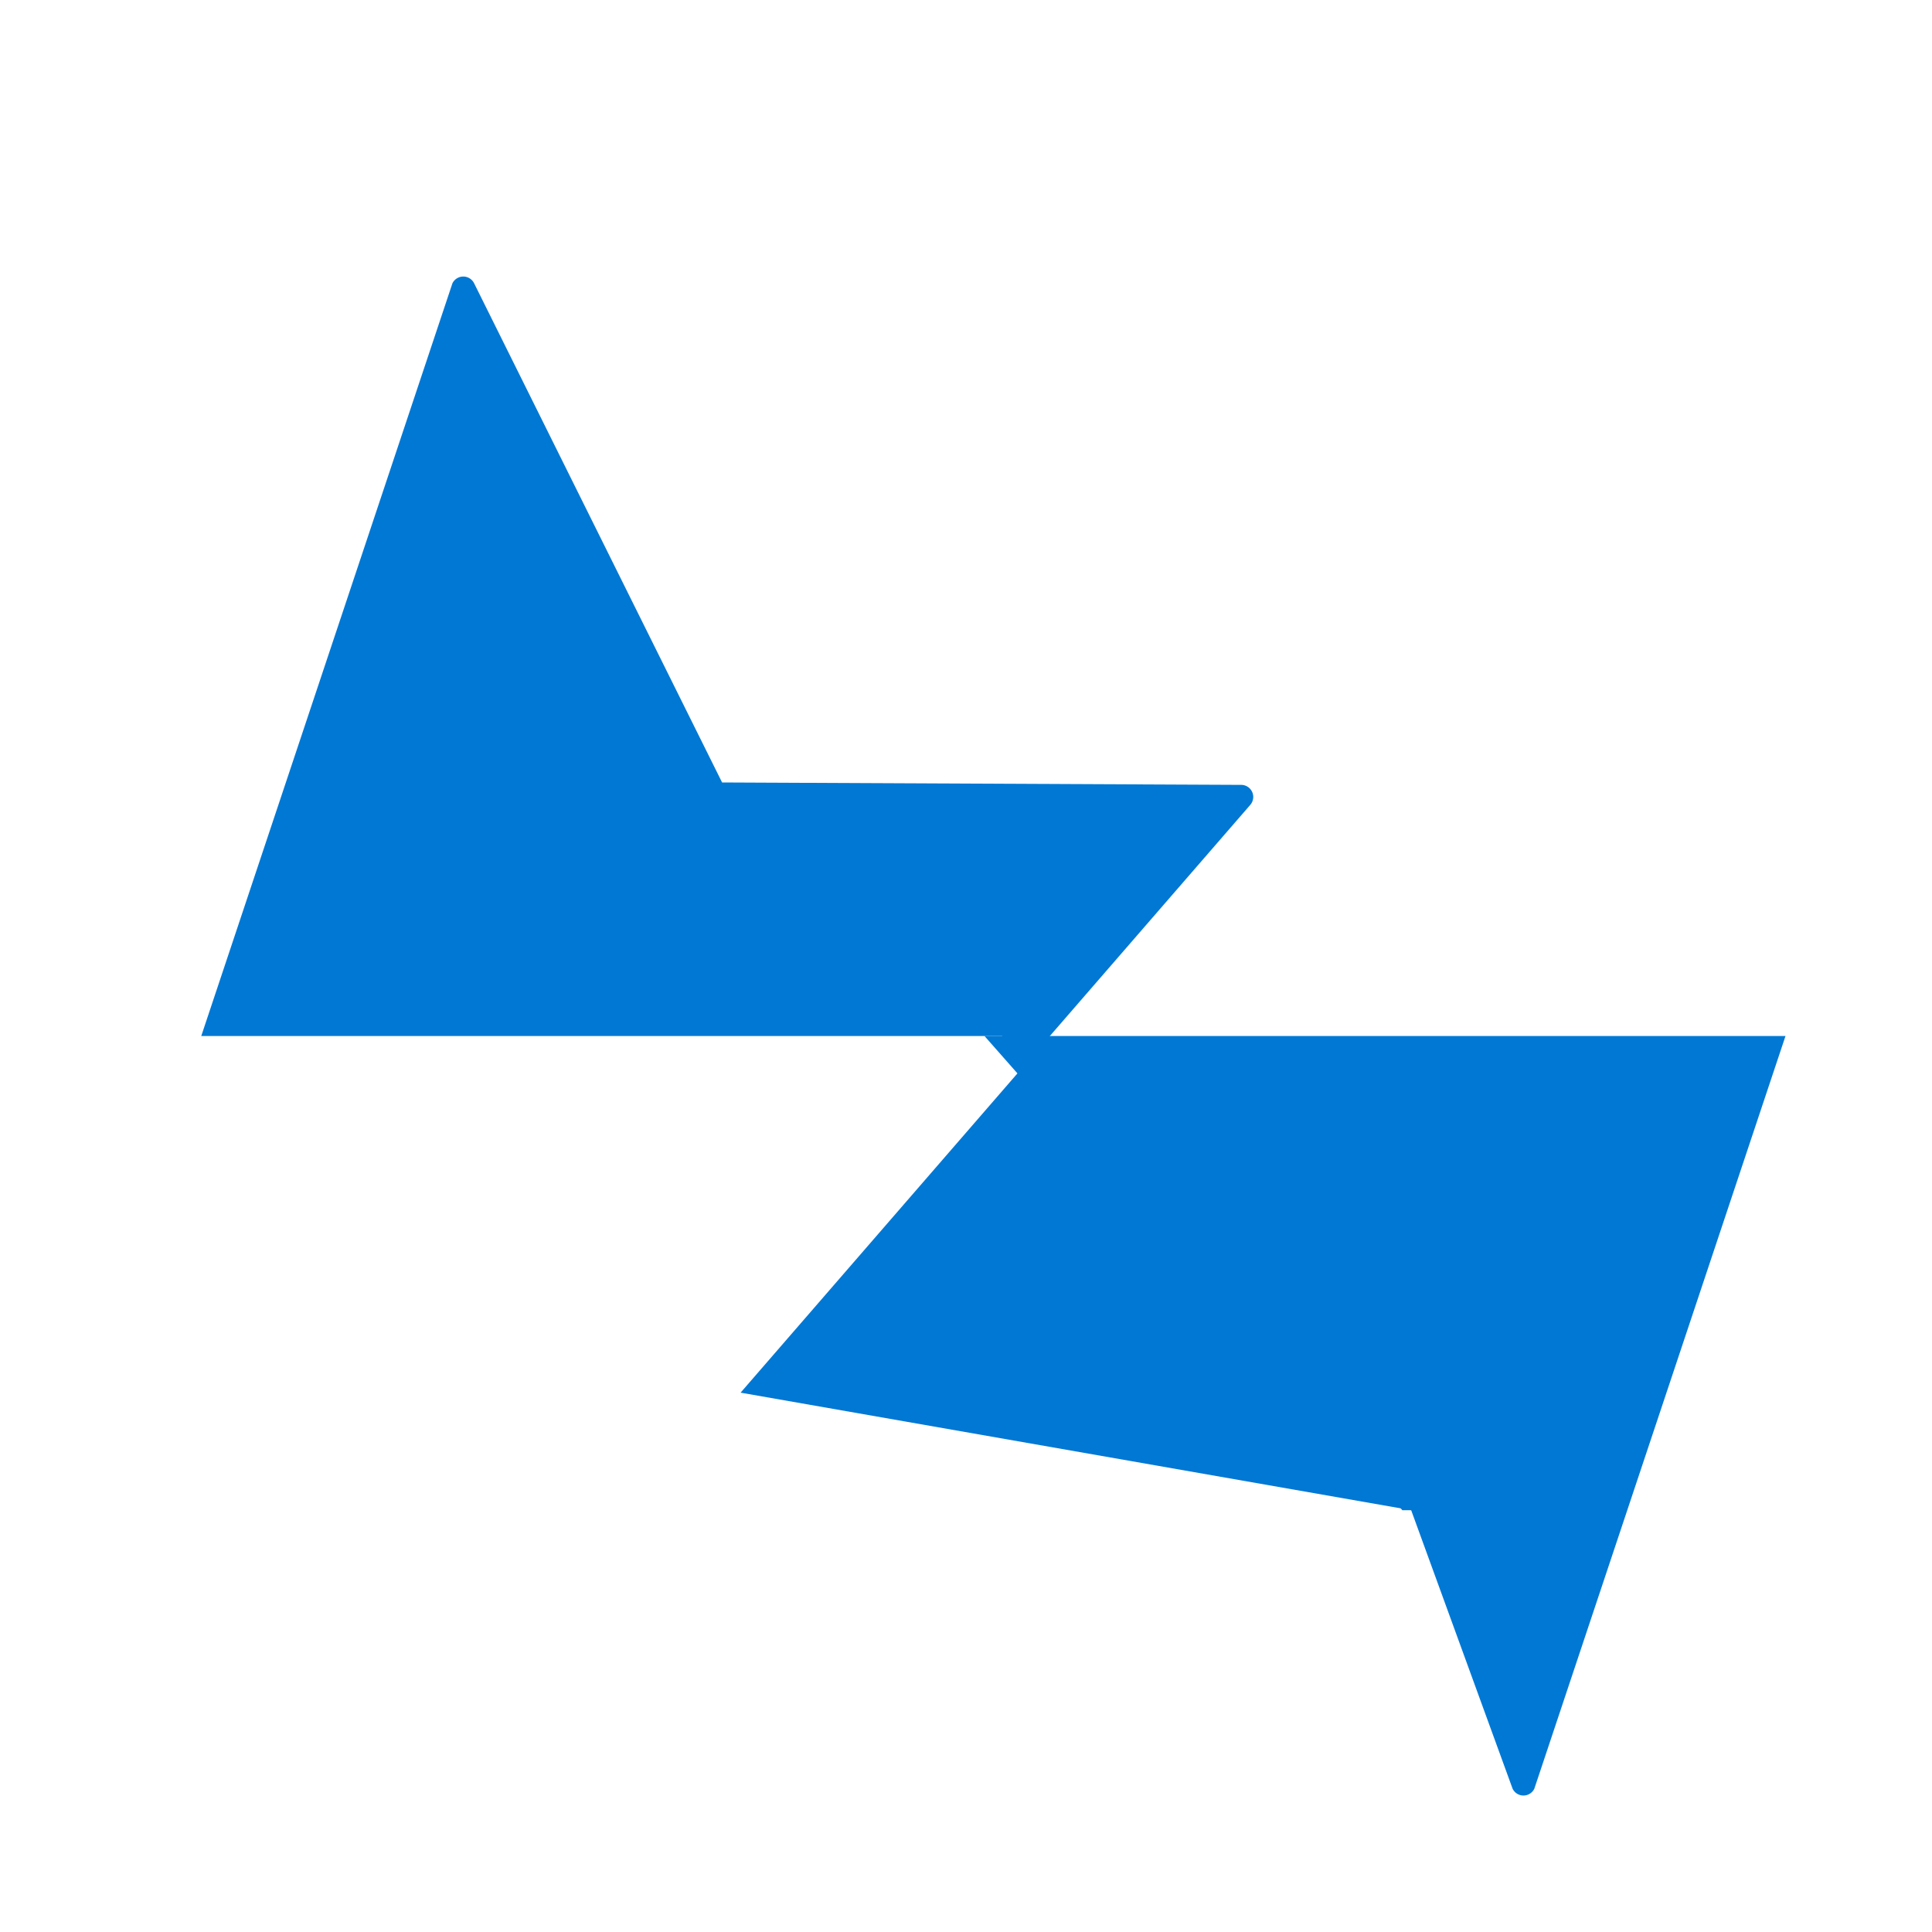 <svg width="24" height="24" viewBox="0 0 24 24" fill="none" xmlns="http://www.w3.org/2000/svg">
  <path d="M17.53 18.76l-8.33-1.46 6.33-7.3a.15.15 0 0 0-.11-.25L8.97 9.72l-3.08-6.2a.15.15 0 0 0-.27 0L2.5 12.87h9.95l5.19 5.89h-.11z" fill="#0078D4"/>
  <path d="M17.53 18.76h-.11l-5.19-5.89h9.95l-3.12 9.35a.15.15 0 0 1-.27 0l-1.26-3.46z" fill="#0078D4"/>
</svg>